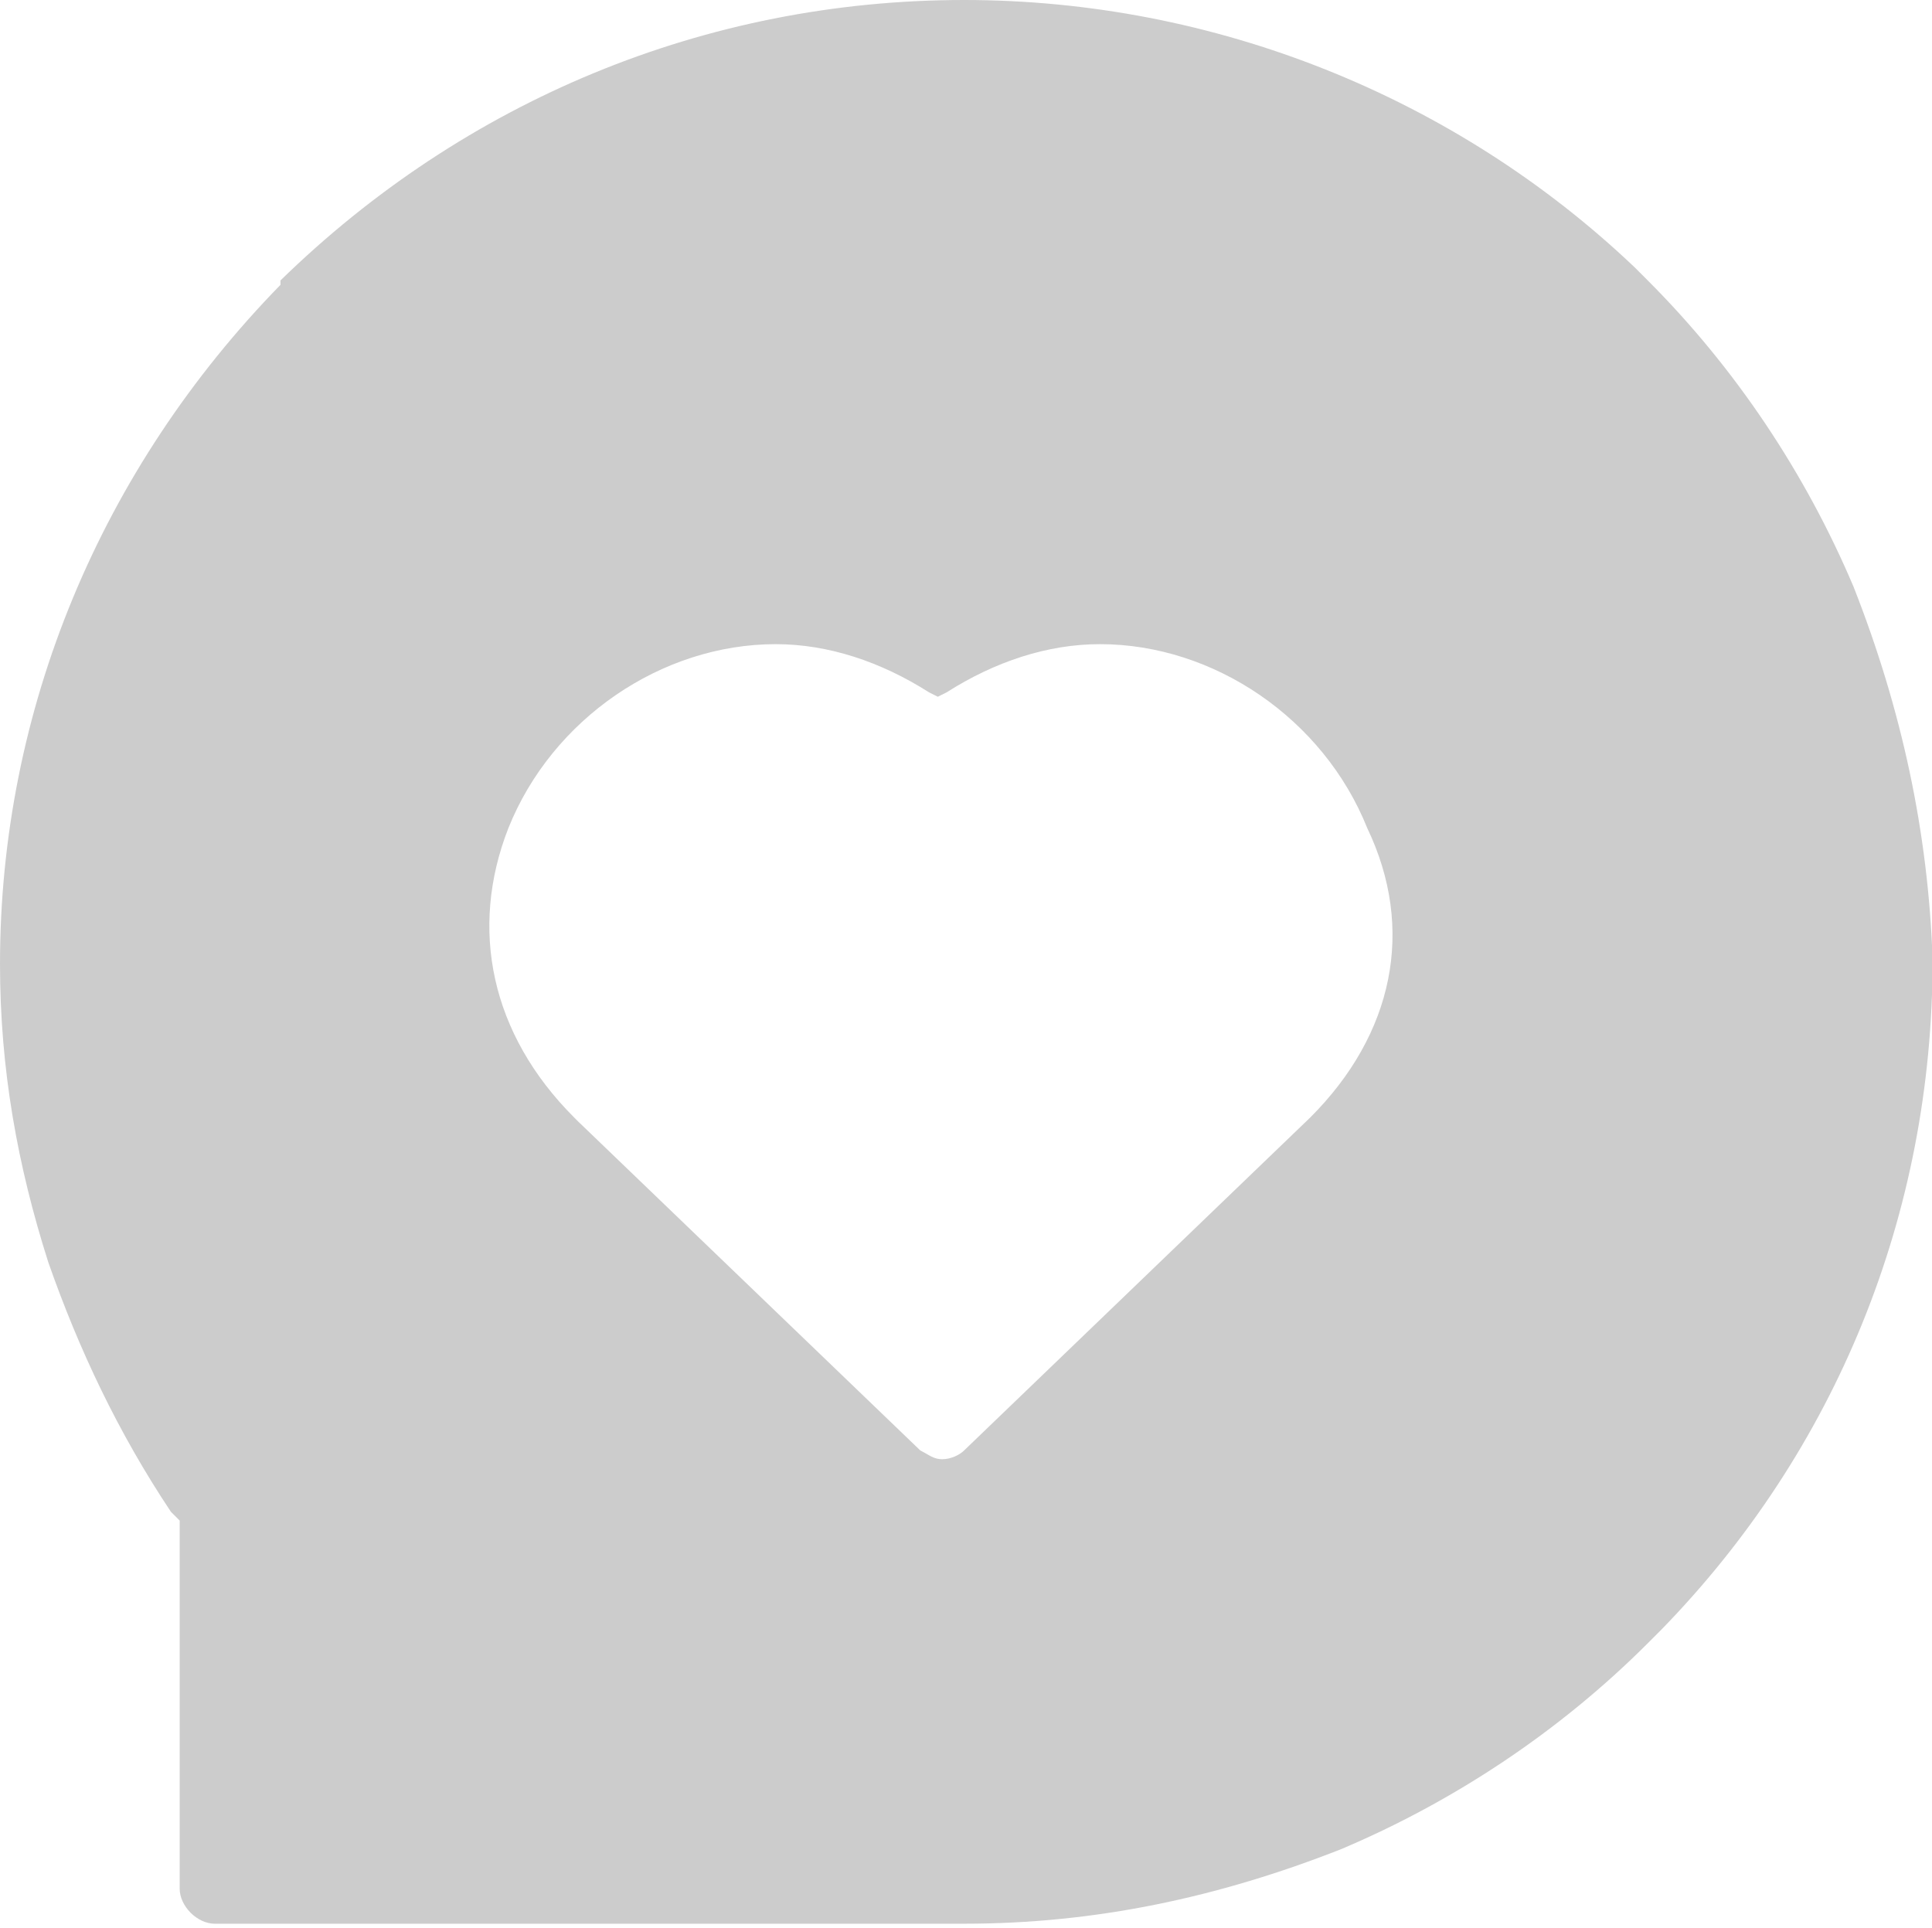 <?xml version="1.0" standalone="no"?><!DOCTYPE svg PUBLIC "-//W3C//DTD SVG 1.1//EN" "http://www.w3.org/Graphics/SVG/1.1/DTD/svg11.dtd"><svg t="1742735029816" class="icon" viewBox="0 0 1026 1024" version="1.1" xmlns="http://www.w3.org/2000/svg" p-id="3118" xmlns:xlink="http://www.w3.org/1999/xlink" width="200.391" height="200"><path d="M984.436 311.855c-25.6-60.509-62.836-116.364-109.382-162.909l-6.982-6.982C772.655 51.2 644.655 0 512 0 374.691 0 246.691 53.527 148.945 148.945v2.327C53.527 249.018 0 377.018 0 512c0 55.855 9.309 107.055 25.6 158.255 16.291 46.545 37.236 90.764 65.164 132.655l4.655 4.655v195.491c0 9.309 9.309 18.618 18.618 18.618H512c69.818 0 134.982-13.964 200.145-39.564 60.509-25.6 116.364-62.836 162.909-109.382l6.982-6.982c93.091-95.418 144.291-221.091 144.291-356.073-2.327-67.491-16.291-132.655-41.891-197.818zM695.855 593.455L512 770.327c-2.327 2.327-6.982 4.655-11.636 4.655s-6.982-2.327-11.636-4.655l-181.527-174.545-2.327-2.327c-44.218-44.218-55.855-100.073-34.909-153.6 23.273-58.182 81.455-97.745 141.964-97.745 27.927 0 55.855 9.309 81.455 25.6l4.655 2.327 4.655-2.327c25.6-16.291 53.527-25.6 81.455-25.6 60.509 0 118.691 39.564 141.964 97.745 25.6 53.527 13.964 109.382-30.255 153.6z" p-id="3119" fill="#CCCCCC"></path></svg>
